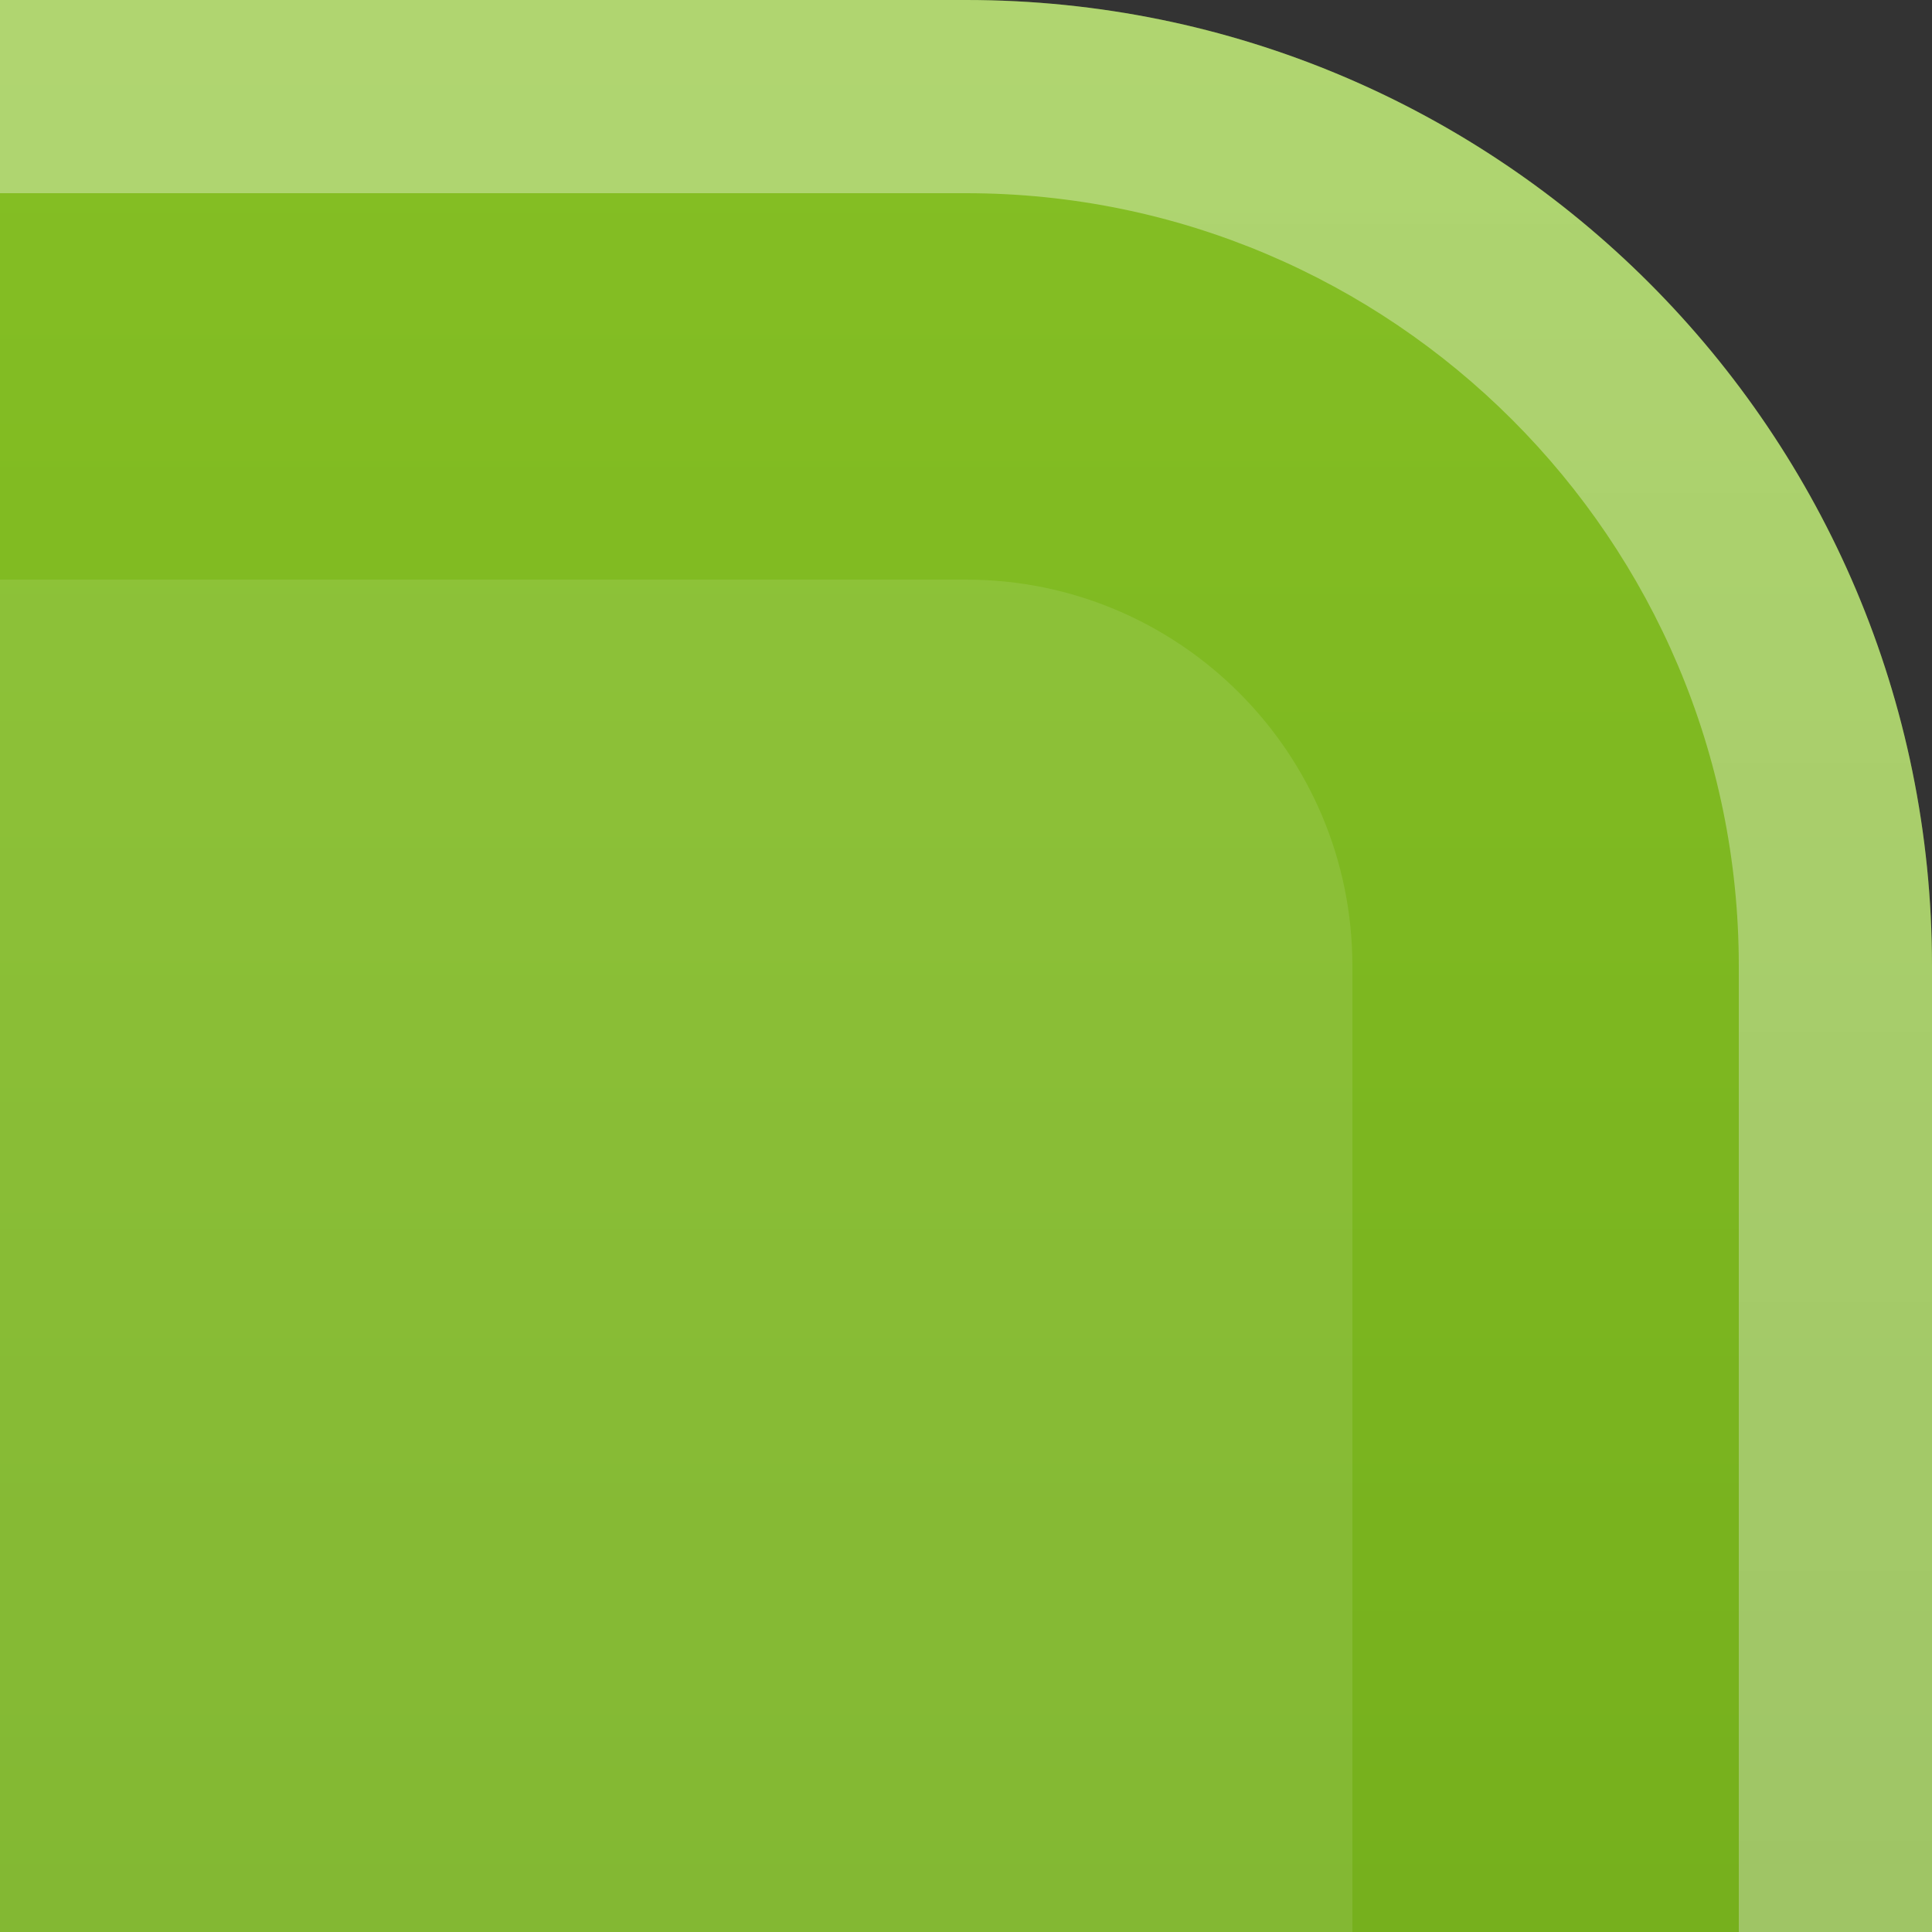 <?xml version="1.0" encoding="utf-8"?>
<!-- Generator: Adobe Illustrator 14.0.0, SVG Export Plug-In  -->
<!DOCTYPE svg PUBLIC "-//W3C//DTD SVG 1.1//EN" "http://www.w3.org/Graphics/SVG/1.1/DTD/svg11.dtd">
<svg version="1.1"
	 xmlns="http://www.w3.org/2000/svg" xmlns:xlink="http://www.w3.org/1999/xlink" xmlns:a="http://ns.adobe.com/AdobeSVGViewerExtensions/3.0/"
	 x="0px" y="0px" width="10px" height="10px" viewBox="0 0 10 10" enable-background="new 0 0 10 10" xml:space="preserve">
<rect x="0" y="0" width="10" height="10" fill="#333333" stroke="none"/>
<defs>
</defs>
<rect fill="none" width="10" height="10"/>
<linearGradient id="SVGID_1_" gradientUnits="userSpaceOnUse" x1="5" y1="0.116" x2="5" y2="50.071">
	<stop  offset="0" style="stop-color:#85BF24"/>
	<stop  offset="1" style="stop-color:#387300"/>
</linearGradient>
<path fill="url(#SVGID_1_)" d="M10,5c0-2.762-2.238-5-5-5H0v10h10V5z"/>
<linearGradient id="SVGID_2_" gradientUnits="userSpaceOnUse" x1="5" y1="0.116" x2="5" y2="49.887">
	<stop  offset="0" style="stop-color:#FFFFFF"/>
	<stop  offset="1" style="stop-color:#999999"/>
</linearGradient>
<path opacity="0.35" fill="url(#SVGID_2_)" d="M10,5c0-2.762-2.238-5-5-5H0v1h5c2.206,0,4,1.794,4,4v5h1V5z"/>
<rect fill="none" width="10" height="10"/>
<path opacity="0.1" fill="#FFFFFF" d="M7,5c0-1.104-0.896-2-2-2H0v7h7V5z"/>
</svg>
